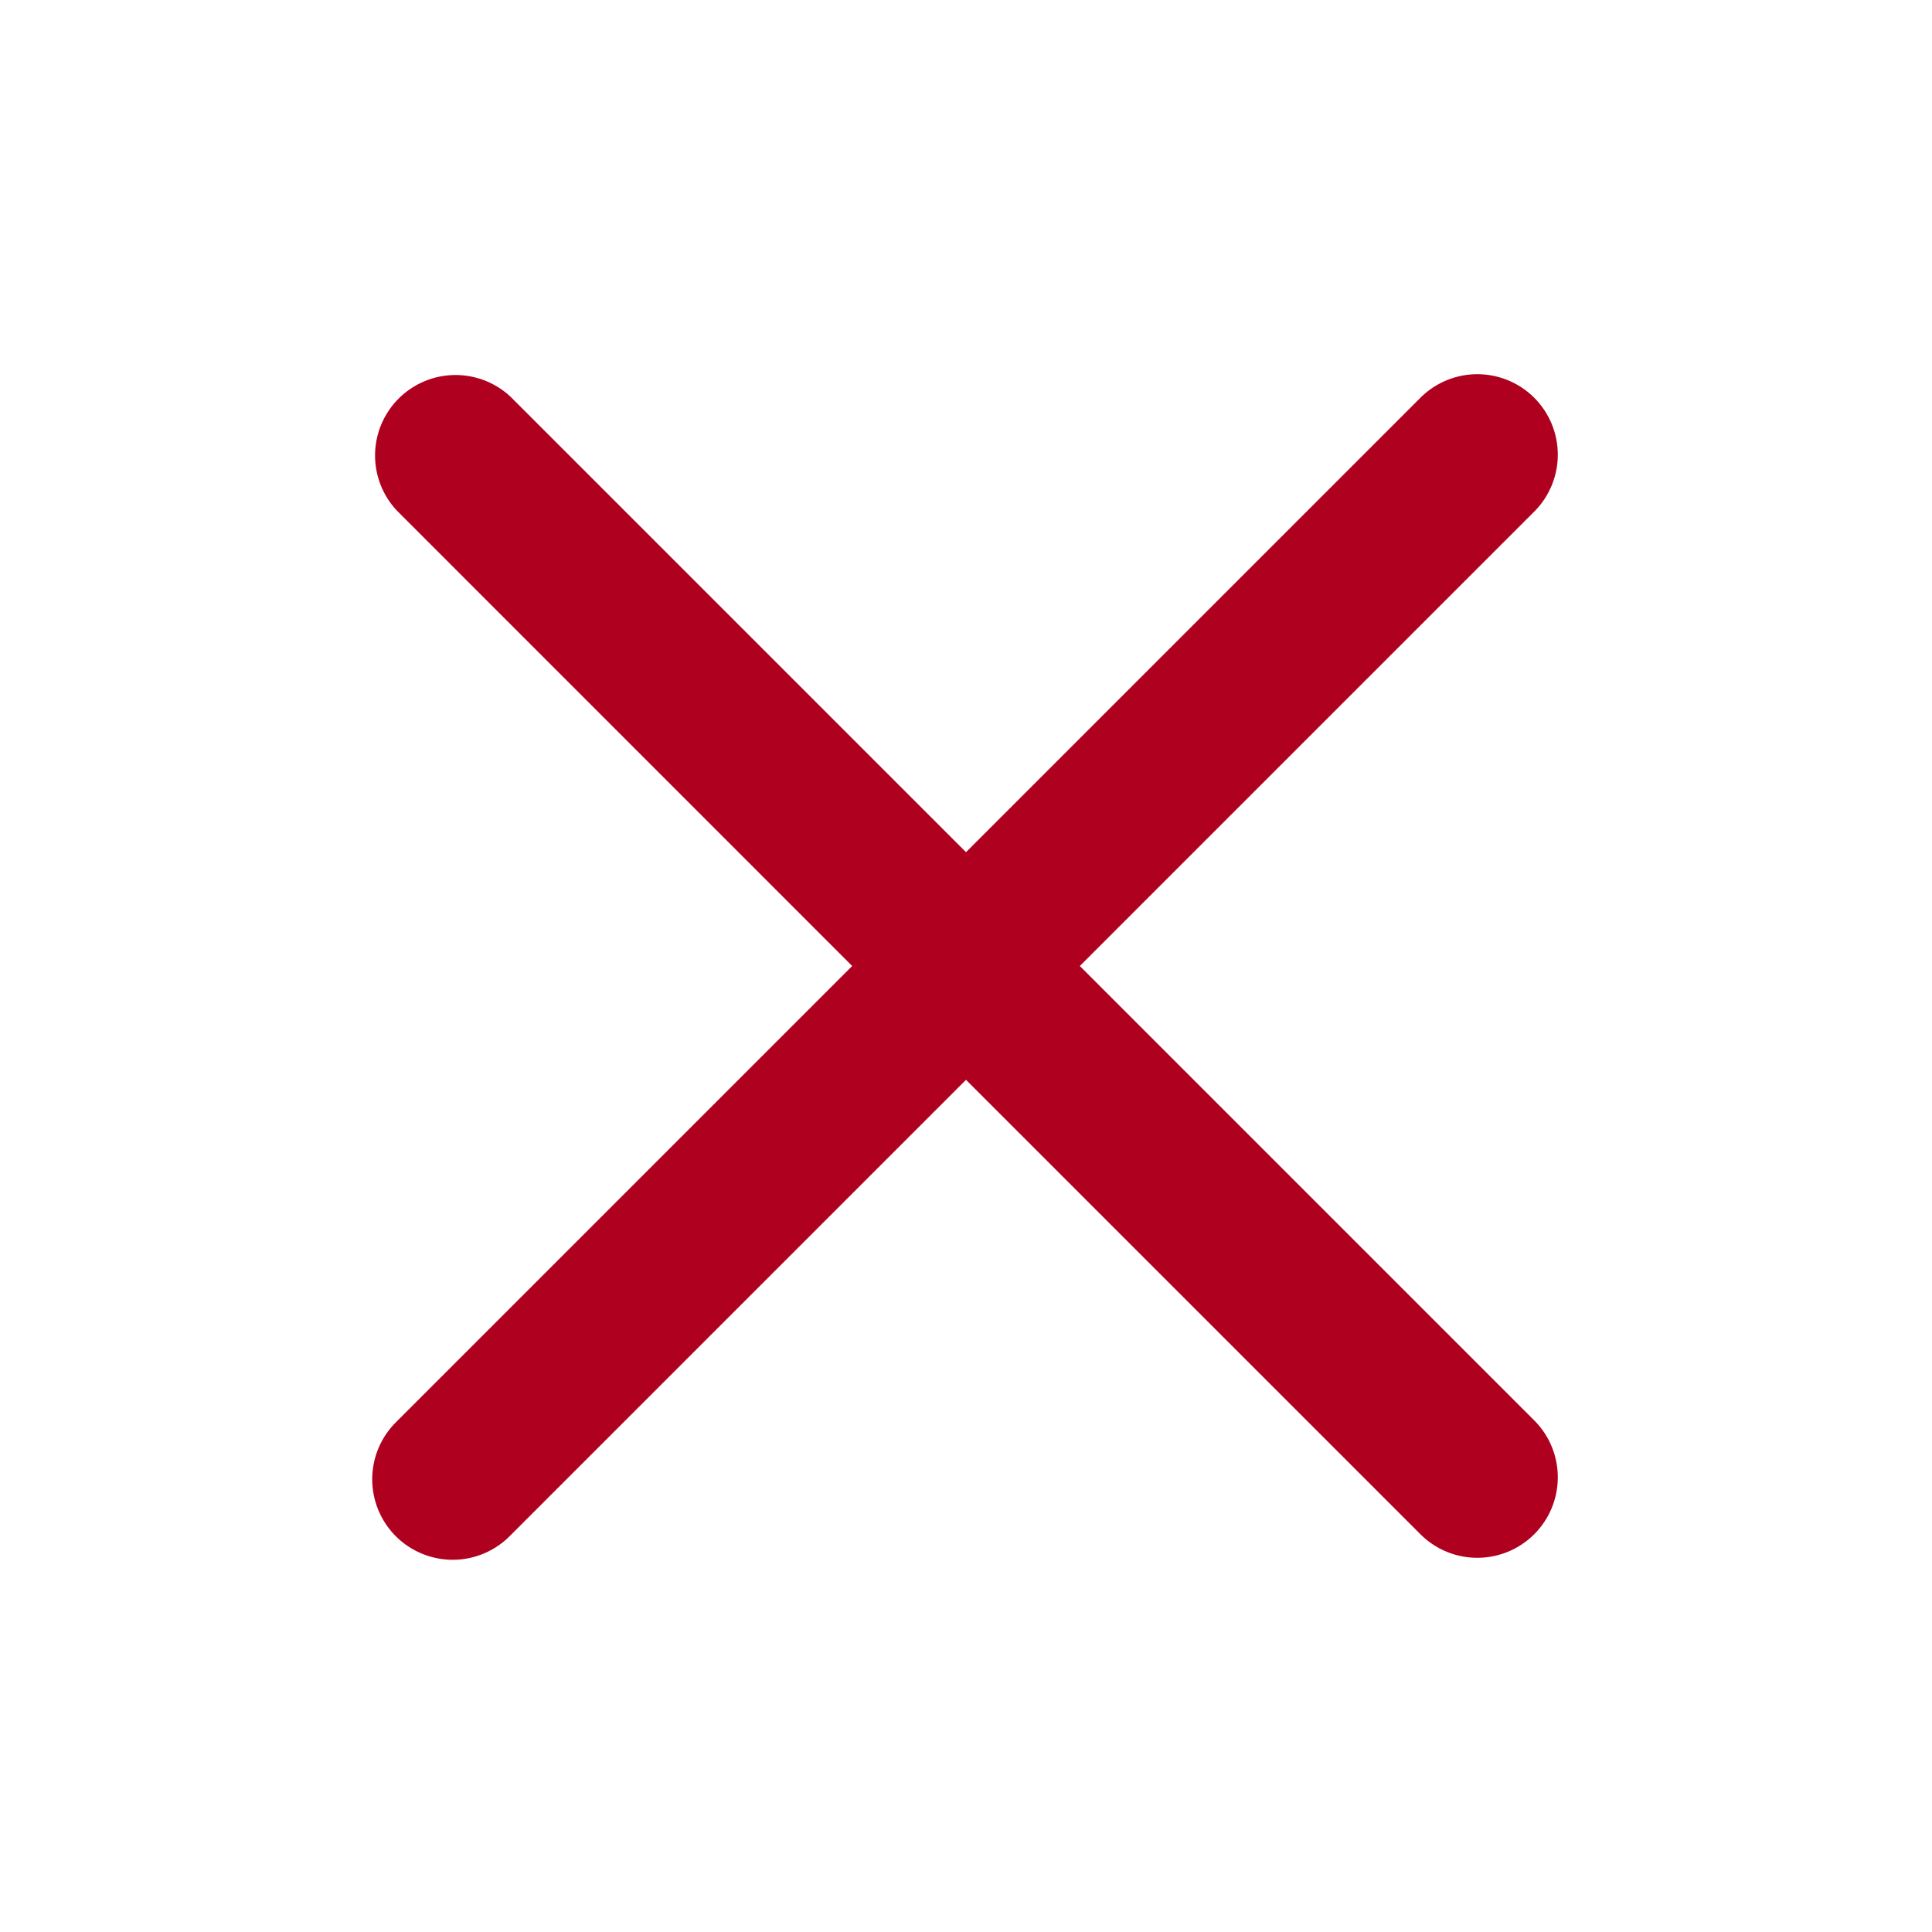<svg width="200" height="200" viewBox="0 0 200 200" fill="none" xmlns="http://www.w3.org/2000/svg">
<g clip-path="url(#clip0_71_14)">
<path fill-rule="evenodd" clip-rule="evenodd" d="M100 111.783L147.142 158.925C148.713 160.443 150.818 161.283 153.003 161.264C155.188 161.245 157.278 160.369 158.824 158.823C160.369 157.278 161.245 155.188 161.264 153.003C161.283 150.818 160.443 148.713 158.925 147.142L111.783 100L158.925 52.858C160.443 51.287 161.283 49.182 161.264 46.997C161.245 44.812 160.369 42.722 158.824 41.176C157.278 39.631 155.188 38.755 153.003 38.736C150.818 38.717 148.713 39.557 147.142 41.075L100 88.217L52.858 41.075C51.28 39.594 49.187 38.786 47.023 38.822C44.859 38.857 42.793 39.732 41.263 41.263C39.734 42.794 38.859 44.86 38.826 47.024C38.792 49.188 39.602 51.281 41.083 52.858L88.217 100L41.075 147.142C40.279 147.91 39.644 148.83 39.208 149.847C38.771 150.863 38.541 151.957 38.531 153.063C38.522 154.17 38.733 155.267 39.151 156.291C39.571 157.315 40.189 158.246 40.972 159.028C41.754 159.811 42.685 160.429 43.709 160.848C44.733 161.267 45.83 161.478 46.937 161.469C48.043 161.459 49.137 161.229 50.153 160.792C51.17 160.356 52.09 159.721 52.858 158.925L100 111.783Z" fill="#B00020"/>
</g>
<defs>
<clipPath id="clip0_71_14">
<rect width="200" height="200" fill="white"/>
</clipPath>
</defs>
</svg>
